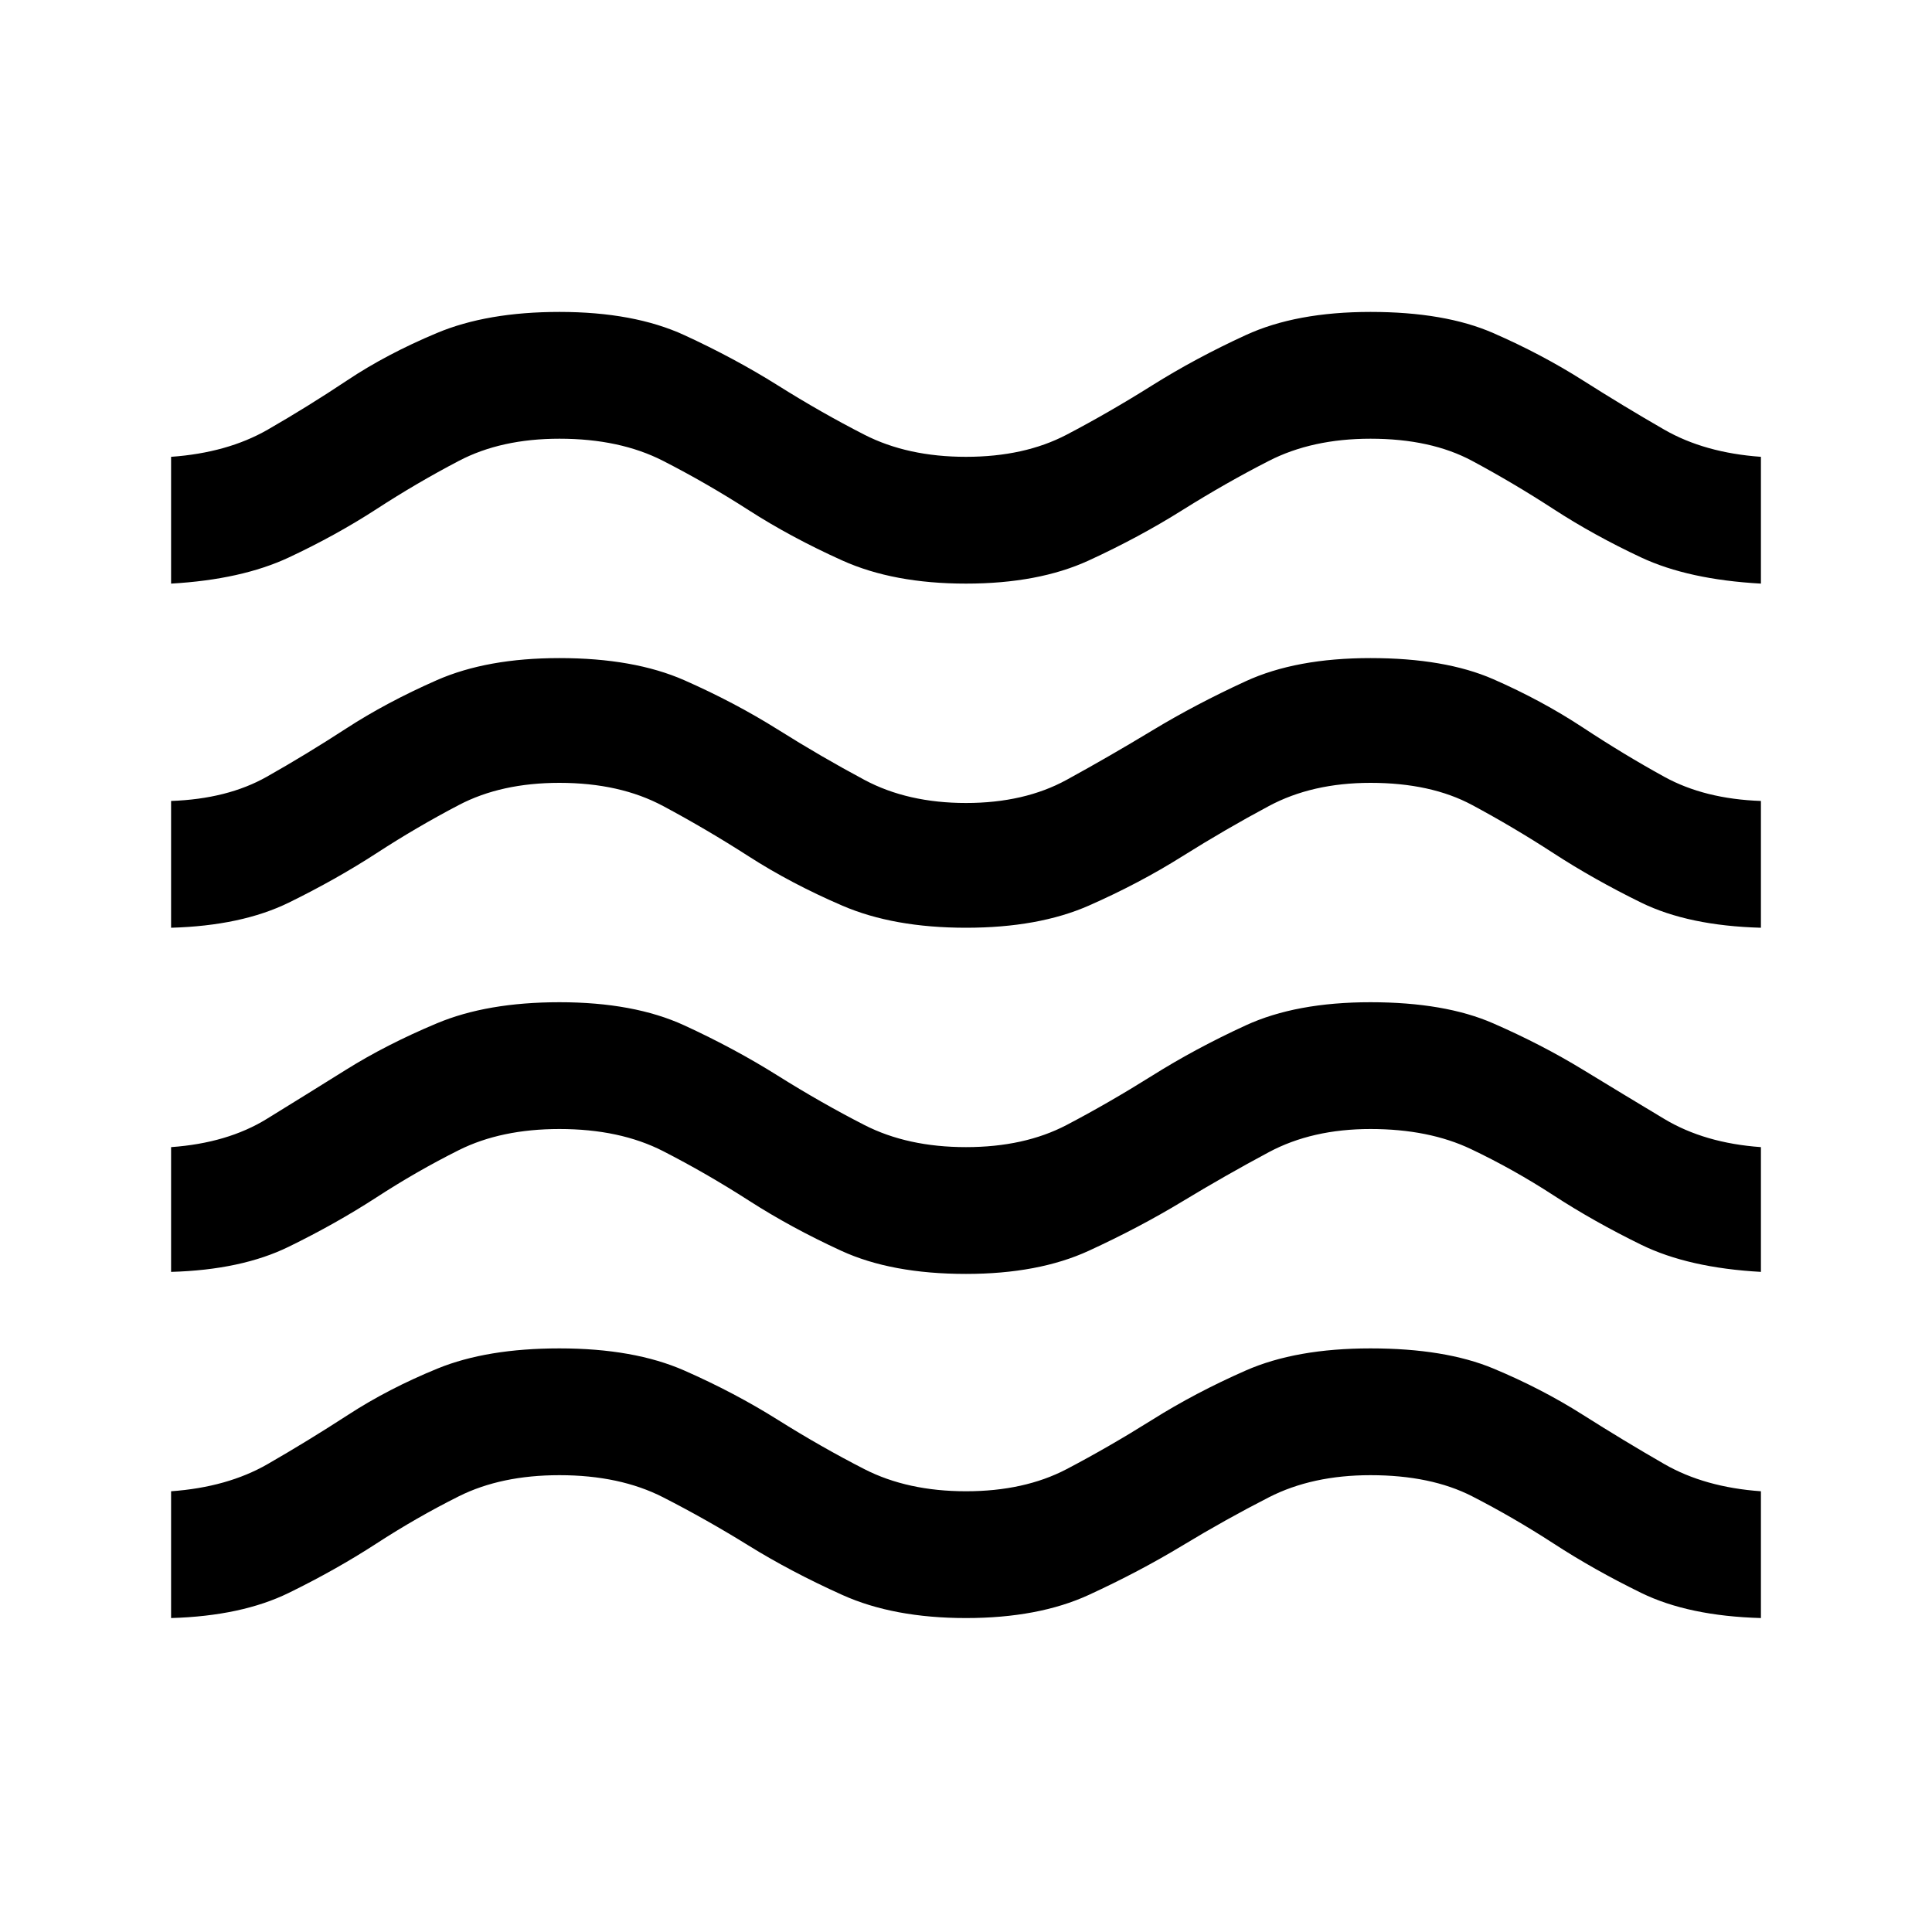 <svg xmlns="http://www.w3.org/2000/svg" height="40" width="40"><path d="M3.542 33.5v-2.625q1.166-.083 2-.563.833-.479 1.666-1.02.834-.542 1.854-.959 1.021-.416 2.521-.416 1.542 0 2.584.458 1.041.458 1.937 1.021.896.562 1.792 1.021.896.458 2.104.458 1.208 0 2.083-.458.875-.459 1.771-1.021.896-.563 1.938-1.021 1.041-.458 2.583-.458 1.542 0 2.542.416 1 .417 1.854.959.854.541 1.687 1.02.834.48 2 .563V33.5q-1.5-.042-2.479-.521-.979-.479-1.812-1.021-.834-.541-1.688-.979-.854-.437-2.104-.437-1.208 0-2.104.458-.896.458-1.792 1t-1.937 1.021Q21.5 33.5 20 33.5q-1.5 0-2.562-.479Q16.375 32.542 15.5 32q-.875-.542-1.771-1-.896-.458-2.146-.458-1.208 0-2.083.437-.875.438-1.708.979-.834.542-1.813 1.021-.979.479-2.437.521Zm0-7.167V23.75q1.166-.083 1.979-.583.812-.5 1.646-1.021.833-.521 1.875-.958 1.041-.438 2.541-.438 1.542 0 2.584.479 1.041.479 1.937 1.042.896.562 1.792 1.021.896.458 2.104.458 1.208 0 2.083-.458.875-.459 1.771-1.021.896-.563 1.938-1.042 1.041-.479 2.583-.479 1.542 0 2.542.438 1 .437 1.854.958.854.521 1.687 1.021.834.5 2 .583v2.583q-1.5-.083-2.479-.562-.979-.479-1.812-1.021-.834-.542-1.709-.958-.875-.417-2.083-.417-1.208 0-2.104.479-.896.479-1.792 1.021-.896.542-1.937 1.021-1.042.479-2.542.479-1.542 0-2.583-.479-1.042-.479-1.917-1.042-.875-.562-1.771-1.021-.896-.458-2.146-.458-1.208 0-2.083.437-.875.438-1.708.98-.834.541-1.813 1.02-.979.48-2.437.521Zm0-7.125v-2.625q1.166-.041 1.979-.5.812-.458 1.646-1 .833-.541 1.875-1 1.041-.458 2.541-.458 1.542 0 2.584.458 1.041.459 1.937 1.021.896.563 1.792 1.042.896.479 2.104.479 1.208 0 2.083-.479.875-.479 1.771-1.021.896-.542 1.938-1.021 1.041-.479 2.583-.479 1.542 0 2.542.437 1 .438 1.854 1 .854.563 1.687 1.021.834.459 2 .5v2.625q-1.5-.041-2.479-.52-.979-.48-1.812-1.021-.834-.542-1.688-1-.854-.459-2.104-.459-1.208 0-2.104.48-.896.479-1.792 1.041-.896.563-1.937 1.021-1.042.458-2.542.458-1.5 0-2.562-.458-1.063-.458-1.938-1.021-.875-.562-1.771-1.041-.896-.48-2.146-.48-1.208 0-2.083.459-.875.458-1.708 1-.834.541-1.813 1.021-.979.479-2.437.52Zm0-7.125V9.458q1.166-.083 2-.562.833-.479 1.646-1.021.812-.542 1.854-.979 1.041-.438 2.541-.438 1.542 0 2.584.48 1.041.479 1.937 1.041Q17 8.542 17.896 9q.896.458 2.104.458 1.208 0 2.083-.458.875-.458 1.771-1.021.896-.562 1.938-1.041 1.041-.48 2.583-.48 1.542 0 2.542.438 1 .437 1.854.979.854.542 1.687 1.021.834.479 2 .562v2.625q-1.5-.083-2.479-.541-.979-.459-1.812-1-.834-.542-1.688-1-.854-.459-2.104-.459-1.208 0-2.104.459-.896.458-1.792 1.02-.896.563-1.937 1.042-1.042.479-2.542.479-1.5 0-2.562-.479-1.063-.479-1.938-1.042-.875-.562-1.771-1.02-.896-.459-2.146-.459-1.208 0-2.083.459-.875.458-1.708 1-.834.541-1.813 1Q5 12 3.542 12.083Z"/></svg>